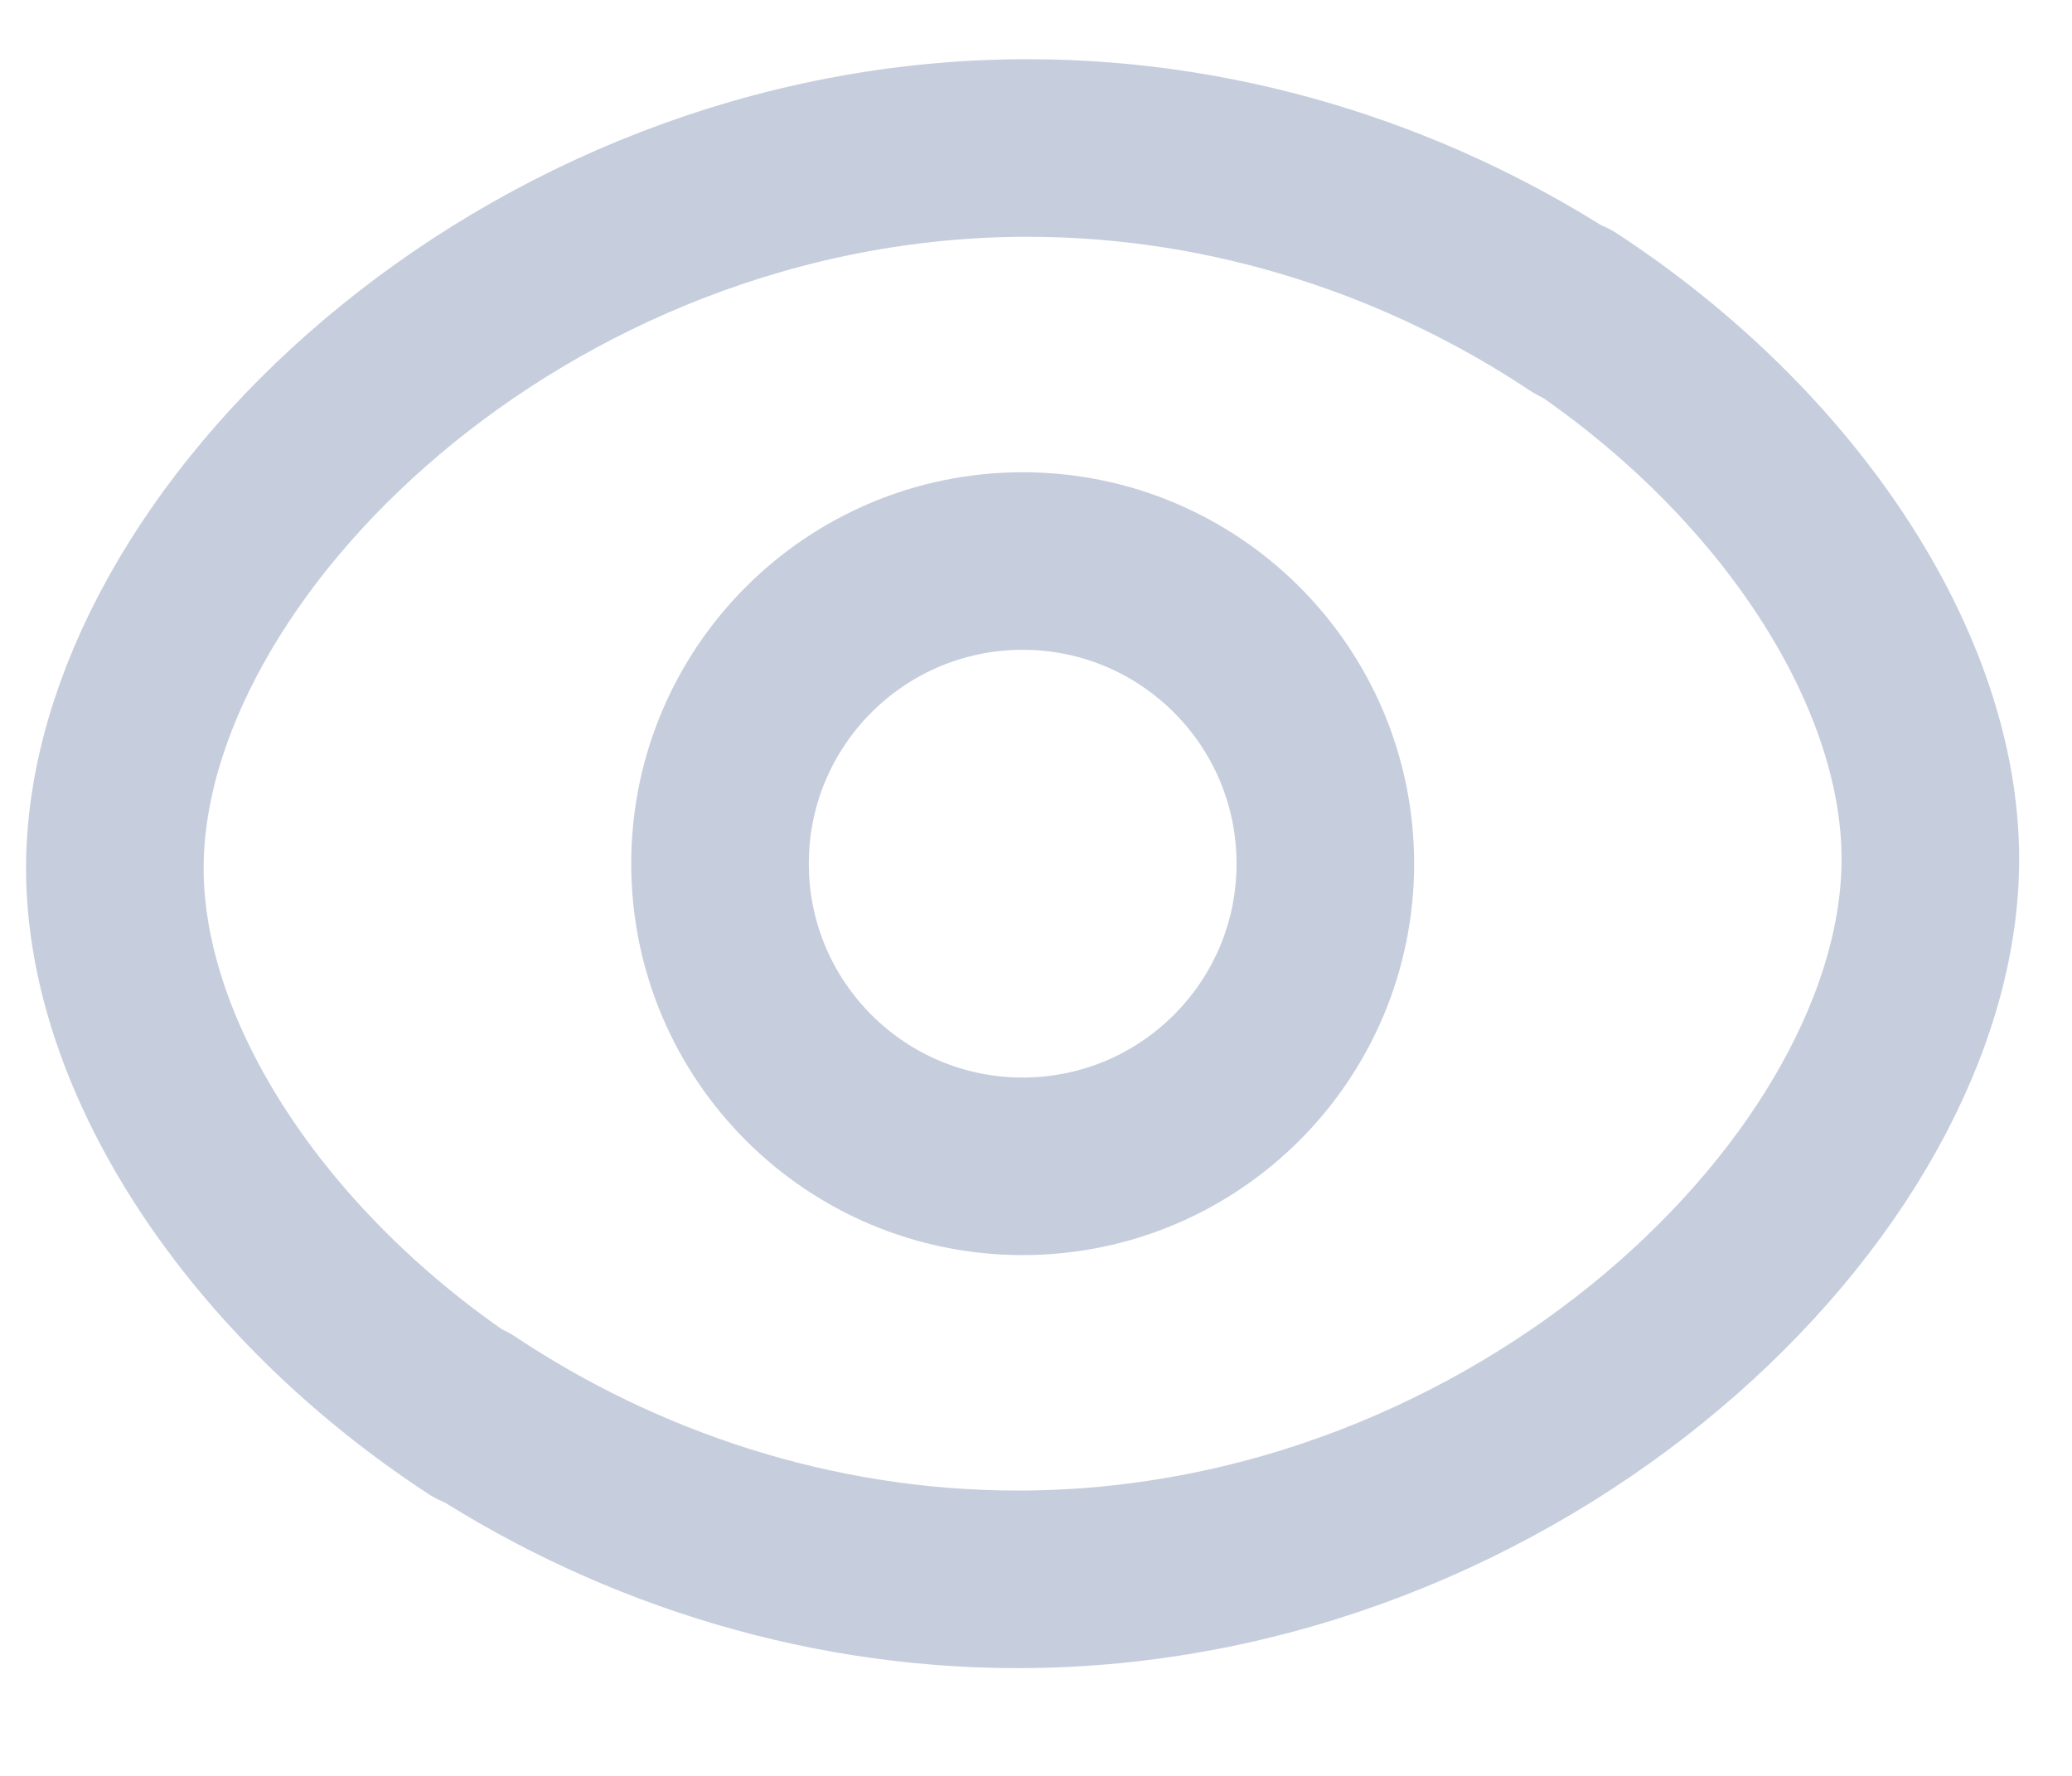 <svg width="14" height="12" viewBox="0 0 14 12" fill="none" xmlns="http://www.w3.org/2000/svg">
<circle cx="6.91" cy="5.836" r="2.045" stroke="#C6CEDD" stroke-width="1.2"/>
<path d="M3.223 9.593C1.736 8.62 0.776 7.153 0.776 5.867C0.776 3.68 3.536 1 6.943 1C8.336 1 9.63 1.447 10.67 2.14" stroke="#C6CEDD" stroke-width="1.2" stroke-linecap="round" stroke-linejoin="round"/>
<path d="M10.596 2.079C12.083 3.052 13.043 4.519 13.043 5.805C13.043 7.992 10.283 10.672 6.876 10.672C5.483 10.672 4.19 10.225 3.15 9.532" stroke="#C6CEDD" stroke-width="1.2" stroke-linecap="round" stroke-linejoin="round"/>
</svg>
